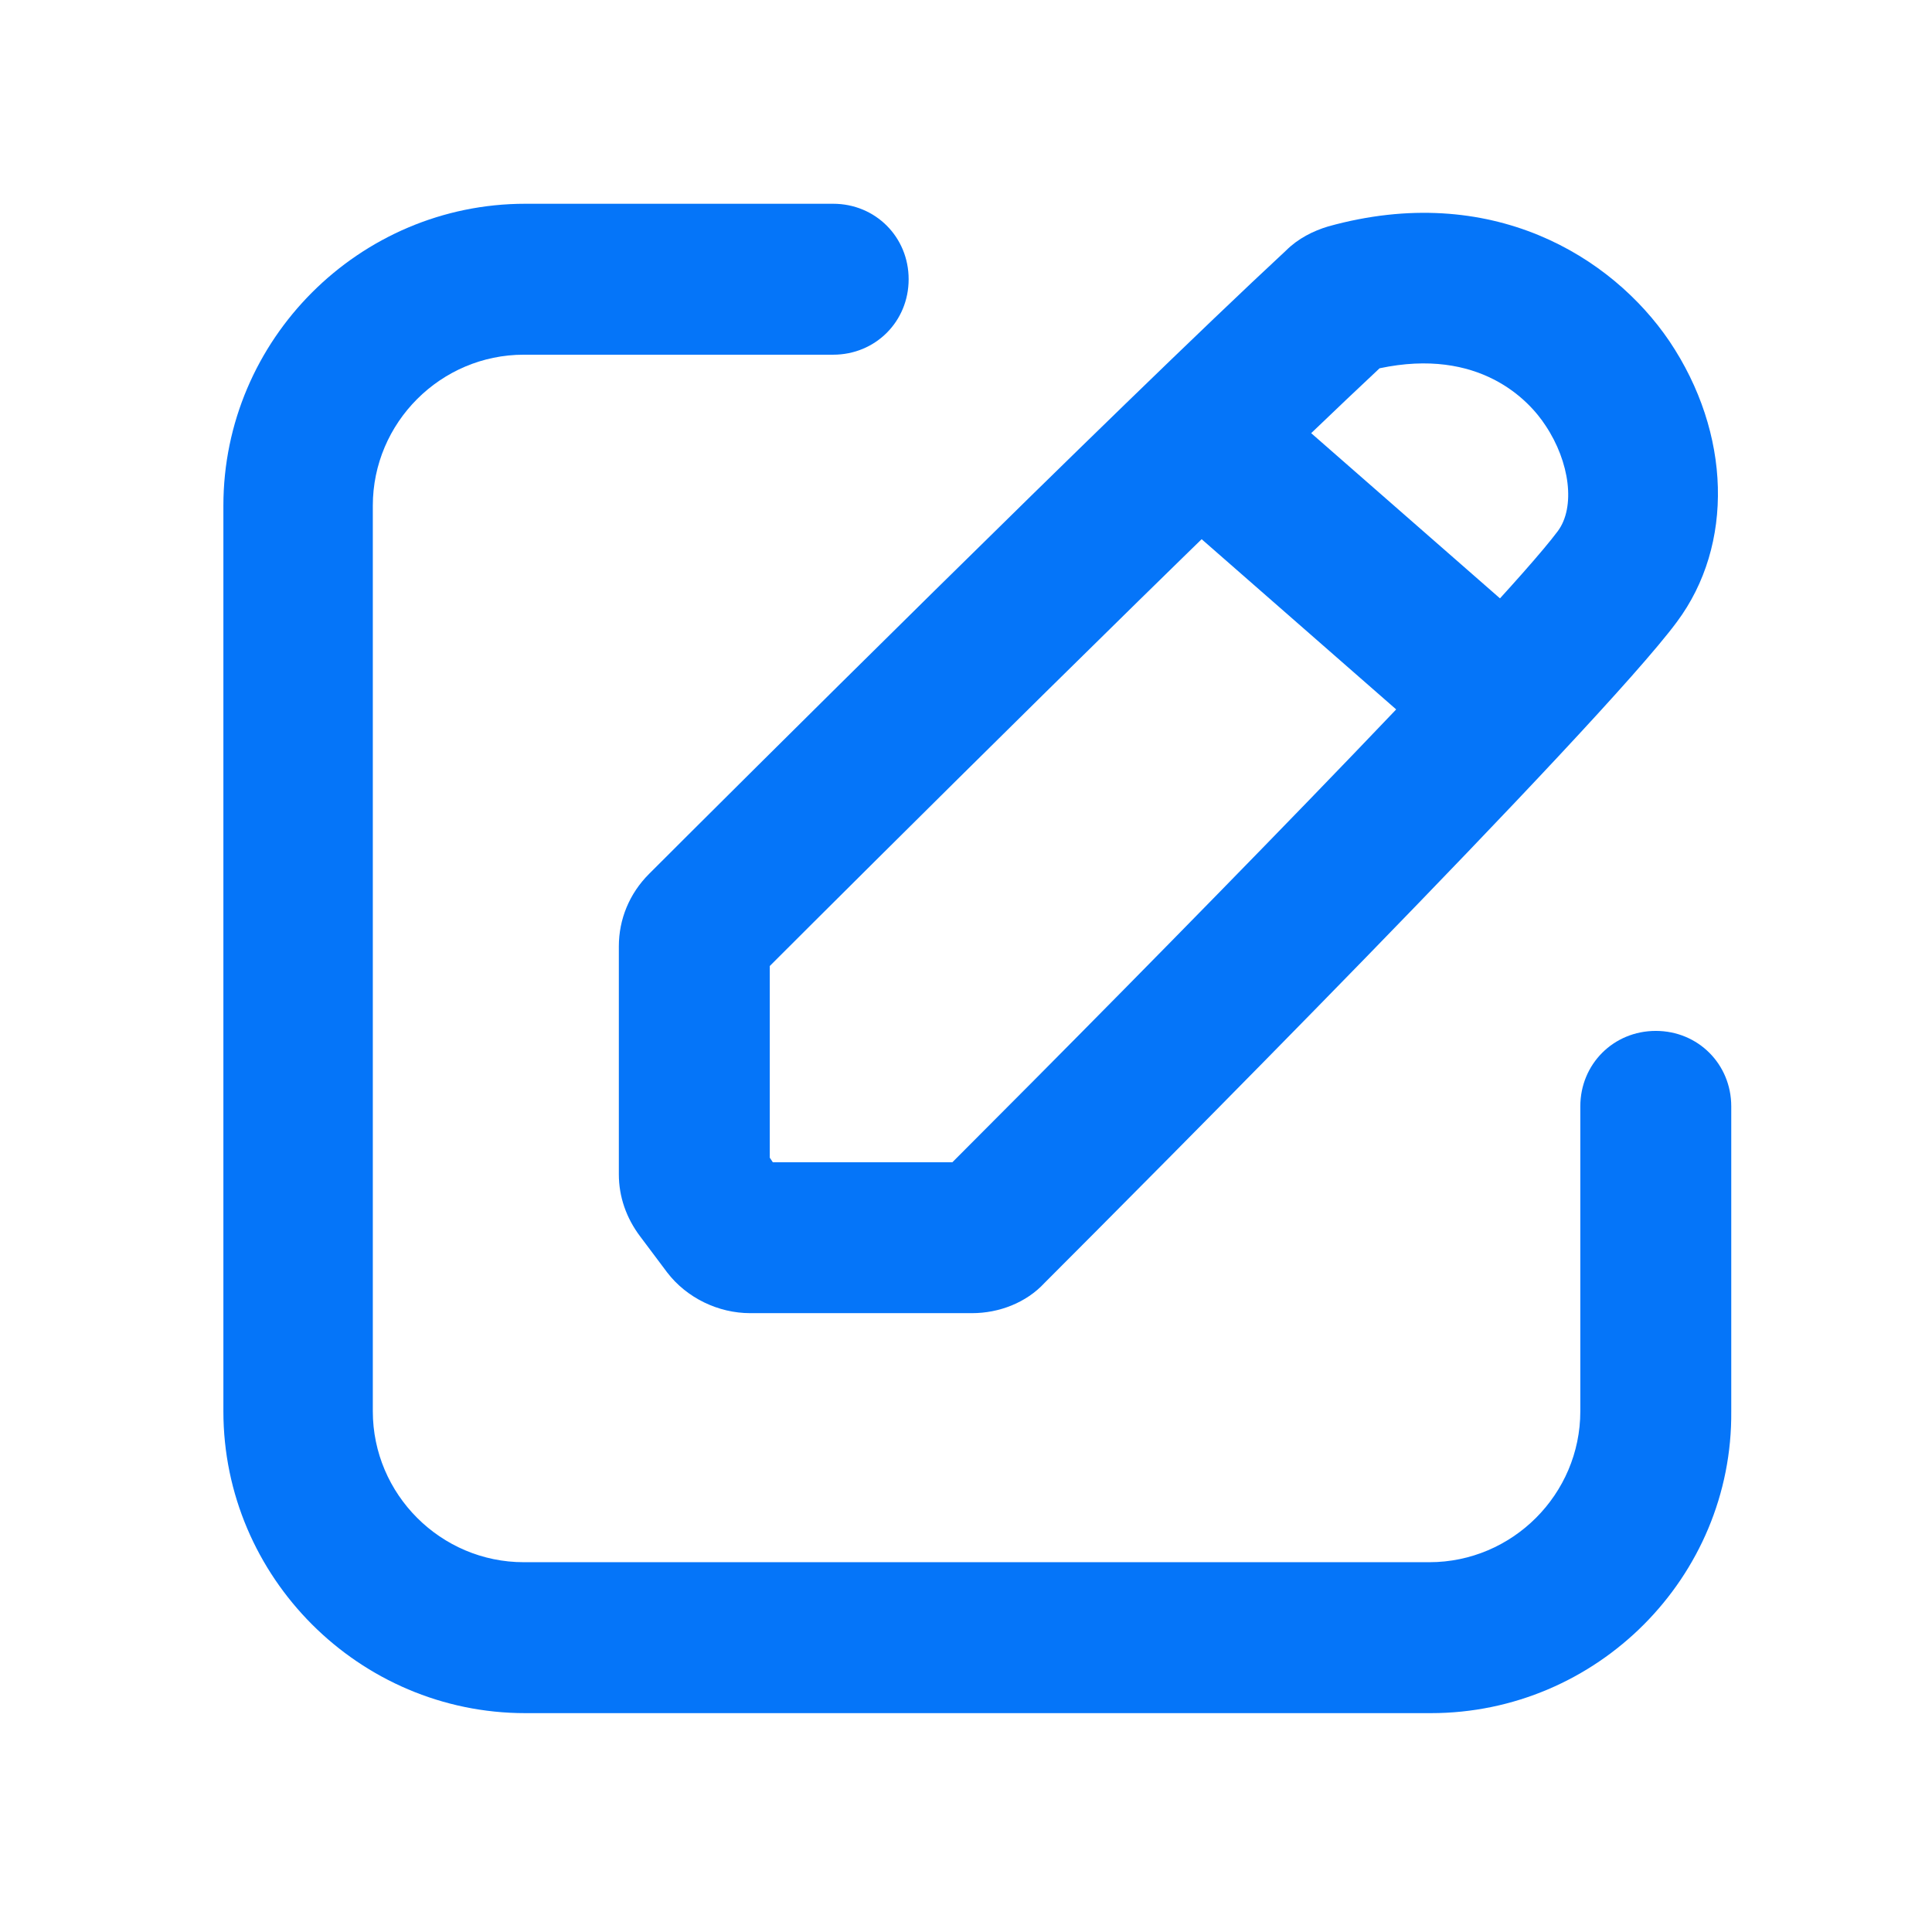 <svg t="1721557818761" class="icon" viewBox="0 0 1024 1024" version="1.1" xmlns="http://www.w3.org/2000/svg" p-id="42799" width="32" height="32"><path d="M758.4 908h-480c-88 0-160-72-160-160v-480c0-88 72-160 160-160h163.2c22.4 0 40 17.6 40 40s-17.6 40-40 40H277.6c-44 0-80 36-80 80v480c0 44 36 80 80 80h480c44 0 80-36 80-80V586.4c0-22.4 17.6-40 40-40s40 17.6 40 40v161.6c0.8 88-71.2 160-159.2 160z" fill="#0575f9" p-id="42800"></path><path d="M515.2 696H397.6c-16.8 0-33.6-8-44-21.6l-14.4-19.2c-7.2-9.6-11.2-20.8-11.2-32.8V501.6c0-14.4 5.6-28 16-38.4 40.8-40.8 248.8-248 337.6-330.4 6.4-6.4 14.4-10.4 22.4-12.8 86.4-24 150.4 16 180.8 60.8 32.8 48.8 34.4 108 4 148.8C848 384.8 602.4 631.2 553.6 680c-9.6 10.4-24 16-38.4 16z m-97.6-69.6z m-8-10.4h95.2c108-108 289.6-292.8 320.8-334.4 9.6-12.8 6.4-36.8-6.4-56-8.8-13.6-35.2-41.6-88-30.4C644.8 276 453.6 466.4 408 512v101.6l1.6 2.4z m-6.4-9.6z" fill="#0575f9" p-id="42801"></path><path d="M792 408c-9.6 0-18.4-3.2-26.4-9.6l-128-112c-16.8-14.4-18.4-40-4-56.8 14.4-16.8 40-18.4 56.8-4l128 112c16.8 14.4 18.4 40 4 56.8-8 8.8-19.2 13.6-30.4 13.6z" fill="#0575f9" p-id="42802"></path></svg>